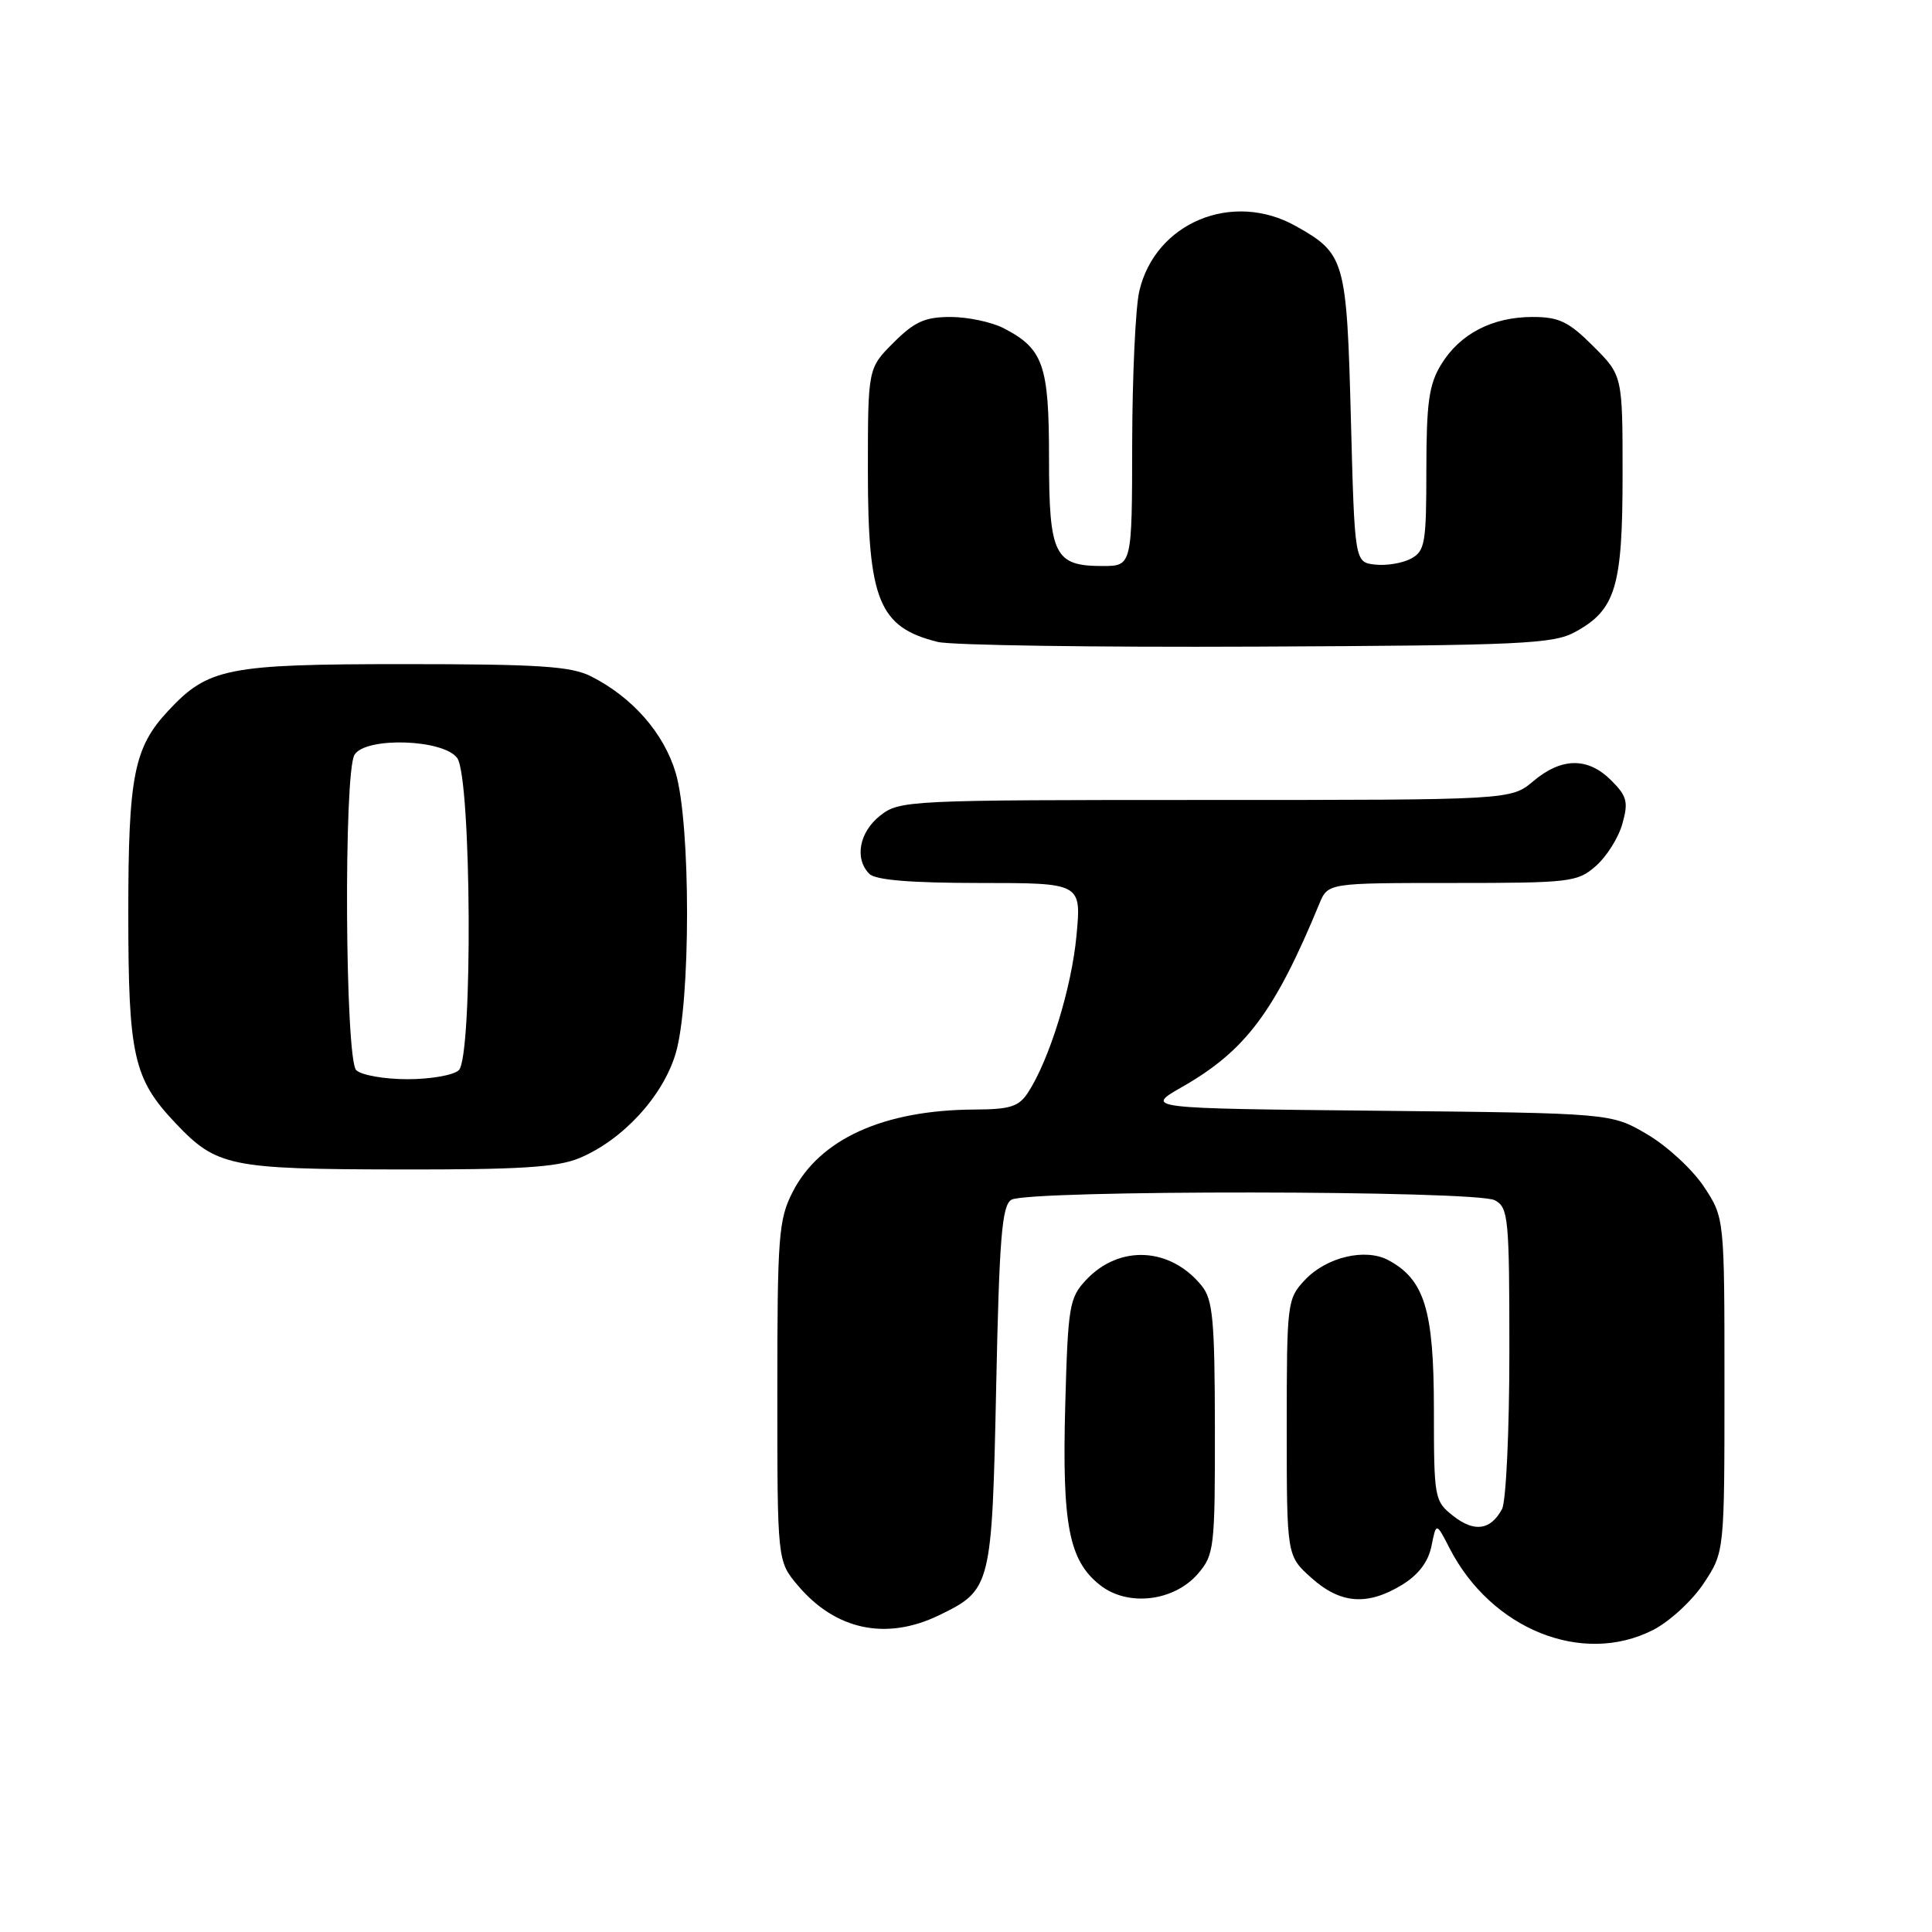 <?xml version="1.0" encoding="UTF-8" standalone="no"?>
<!DOCTYPE svg PUBLIC "-//W3C//DTD SVG 1.1//EN" "http://www.w3.org/Graphics/SVG/1.1/DTD/svg11.dtd" >
<svg xmlns="http://www.w3.org/2000/svg" xmlns:xlink="http://www.w3.org/1999/xlink" version="1.1" viewBox="0 0 256 256">
 <g >
 <path fill="currentColor"
d=" M 219.04 215.98 C 221.22 214.87 224.24 212.09 225.75 209.80 C 228.50 205.65 228.50 205.65 228.50 183.50 C 228.50 161.36 228.50 161.36 225.77 157.23 C 224.27 154.97 220.90 151.85 218.27 150.31 C 213.50 147.50 213.50 147.50 182.58 147.18 C 151.66 146.87 151.66 146.87 156.63 144.03 C 165.05 139.22 168.90 134.08 174.82 119.75 C 175.96 117.00 175.96 117.00 192.42 117.00 C 208.07 117.00 209.02 116.89 211.46 114.75 C 212.88 113.51 214.46 111.00 214.97 109.16 C 215.79 106.27 215.59 105.50 213.50 103.41 C 210.41 100.32 206.93 100.35 203.18 103.50 C 200.21 106.00 200.21 106.00 159.74 106.00 C 120.31 106.00 119.20 106.05 116.63 108.07 C 113.85 110.26 113.19 113.79 115.20 115.80 C 116.01 116.61 120.72 117.00 129.84 117.00 C 143.29 117.00 143.29 117.00 142.64 123.97 C 142.00 130.87 139.06 140.39 136.23 144.75 C 135.00 146.64 133.86 147.00 129.13 147.02 C 117.08 147.08 108.61 150.92 105.02 157.96 C 103.17 161.59 103.00 163.82 103.00 184.38 C 103.00 206.85 103.00 206.85 105.70 210.06 C 110.70 216.00 117.43 217.42 124.43 214.03 C 131.35 210.67 131.44 210.30 132.00 183.71 C 132.41 164.04 132.76 159.76 134.00 158.98 C 136.10 157.65 195.58 157.71 198.07 159.04 C 199.87 160.00 200.00 161.31 200.00 179.10 C 200.00 189.57 199.56 198.95 199.03 199.95 C 197.52 202.77 195.36 203.07 192.56 200.87 C 190.06 198.90 190.00 198.55 190.00 186.68 C 189.99 173.57 188.76 169.55 183.95 166.97 C 180.91 165.35 175.75 166.57 172.91 169.60 C 170.56 172.10 170.50 172.57 170.50 189.16 C 170.50 206.16 170.50 206.16 173.77 209.08 C 177.62 212.53 181.18 212.80 185.78 210.00 C 187.96 208.66 189.26 206.95 189.68 204.85 C 190.31 201.71 190.31 201.71 192.06 205.12 C 197.58 215.89 209.68 220.76 219.04 215.98 Z  M 158.75 208.51 C 160.89 206.01 161.00 205.08 160.98 189.19 C 160.96 174.89 160.71 172.19 159.23 170.37 C 155.08 165.25 148.33 164.90 143.93 169.58 C 141.69 171.96 141.51 173.00 141.15 186.20 C 140.72 202.06 141.63 206.78 145.77 210.04 C 149.44 212.93 155.56 212.21 158.75 208.51 Z  M 76.78 153.45 C 82.51 151.06 87.84 145.27 89.53 139.59 C 91.54 132.83 91.54 109.17 89.53 102.40 C 87.96 97.13 83.79 92.38 78.30 89.61 C 75.65 88.28 71.38 88.00 53.51 88.00 C 30.11 88.00 27.59 88.50 22.30 94.17 C 17.74 99.05 17.00 102.81 17.00 121.00 C 17.00 139.94 17.68 142.95 23.30 148.87 C 28.71 154.56 30.43 154.92 52.78 154.96 C 68.90 154.99 73.83 154.68 76.78 153.45 Z  M 208.73 83.73 C 214.08 80.81 215.00 77.77 215.00 62.93 C 215.00 49.76 215.00 49.76 211.12 45.88 C 207.85 42.61 206.58 42.00 203.07 42.00 C 197.74 42.00 193.43 44.24 190.96 48.30 C 189.34 50.95 189.01 53.35 189.00 62.21 C 189.00 71.99 188.82 73.03 186.95 74.03 C 185.82 74.63 183.69 74.98 182.20 74.81 C 179.50 74.50 179.50 74.50 179.00 55.50 C 178.44 34.40 178.22 33.62 171.71 29.96 C 163.31 25.24 153.06 29.50 150.96 38.59 C 150.46 40.74 150.04 49.81 150.02 58.75 C 150.00 75.00 150.00 75.00 146.07 75.00 C 139.72 75.00 139.00 73.54 139.00 60.65 C 139.00 48.36 138.25 46.21 132.99 43.49 C 131.40 42.67 128.23 42.00 125.95 42.00 C 122.56 42.00 121.17 42.63 118.40 45.40 C 115.00 48.80 115.00 48.80 115.00 62.45 C 115.00 79.55 116.47 83.13 124.26 85.06 C 126.04 85.50 145.05 85.78 166.50 85.68 C 201.69 85.52 205.82 85.33 208.73 83.73 Z  M 47.20 141.80 C 45.72 140.32 45.52 102.30 46.98 100.00 C 48.49 97.61 58.75 97.94 60.58 100.44 C 62.47 103.02 62.67 139.93 60.80 141.80 C 60.14 142.46 57.08 143.00 54.00 143.00 C 50.92 143.00 47.86 142.46 47.20 141.80 Z "/>
</g>
</svg>